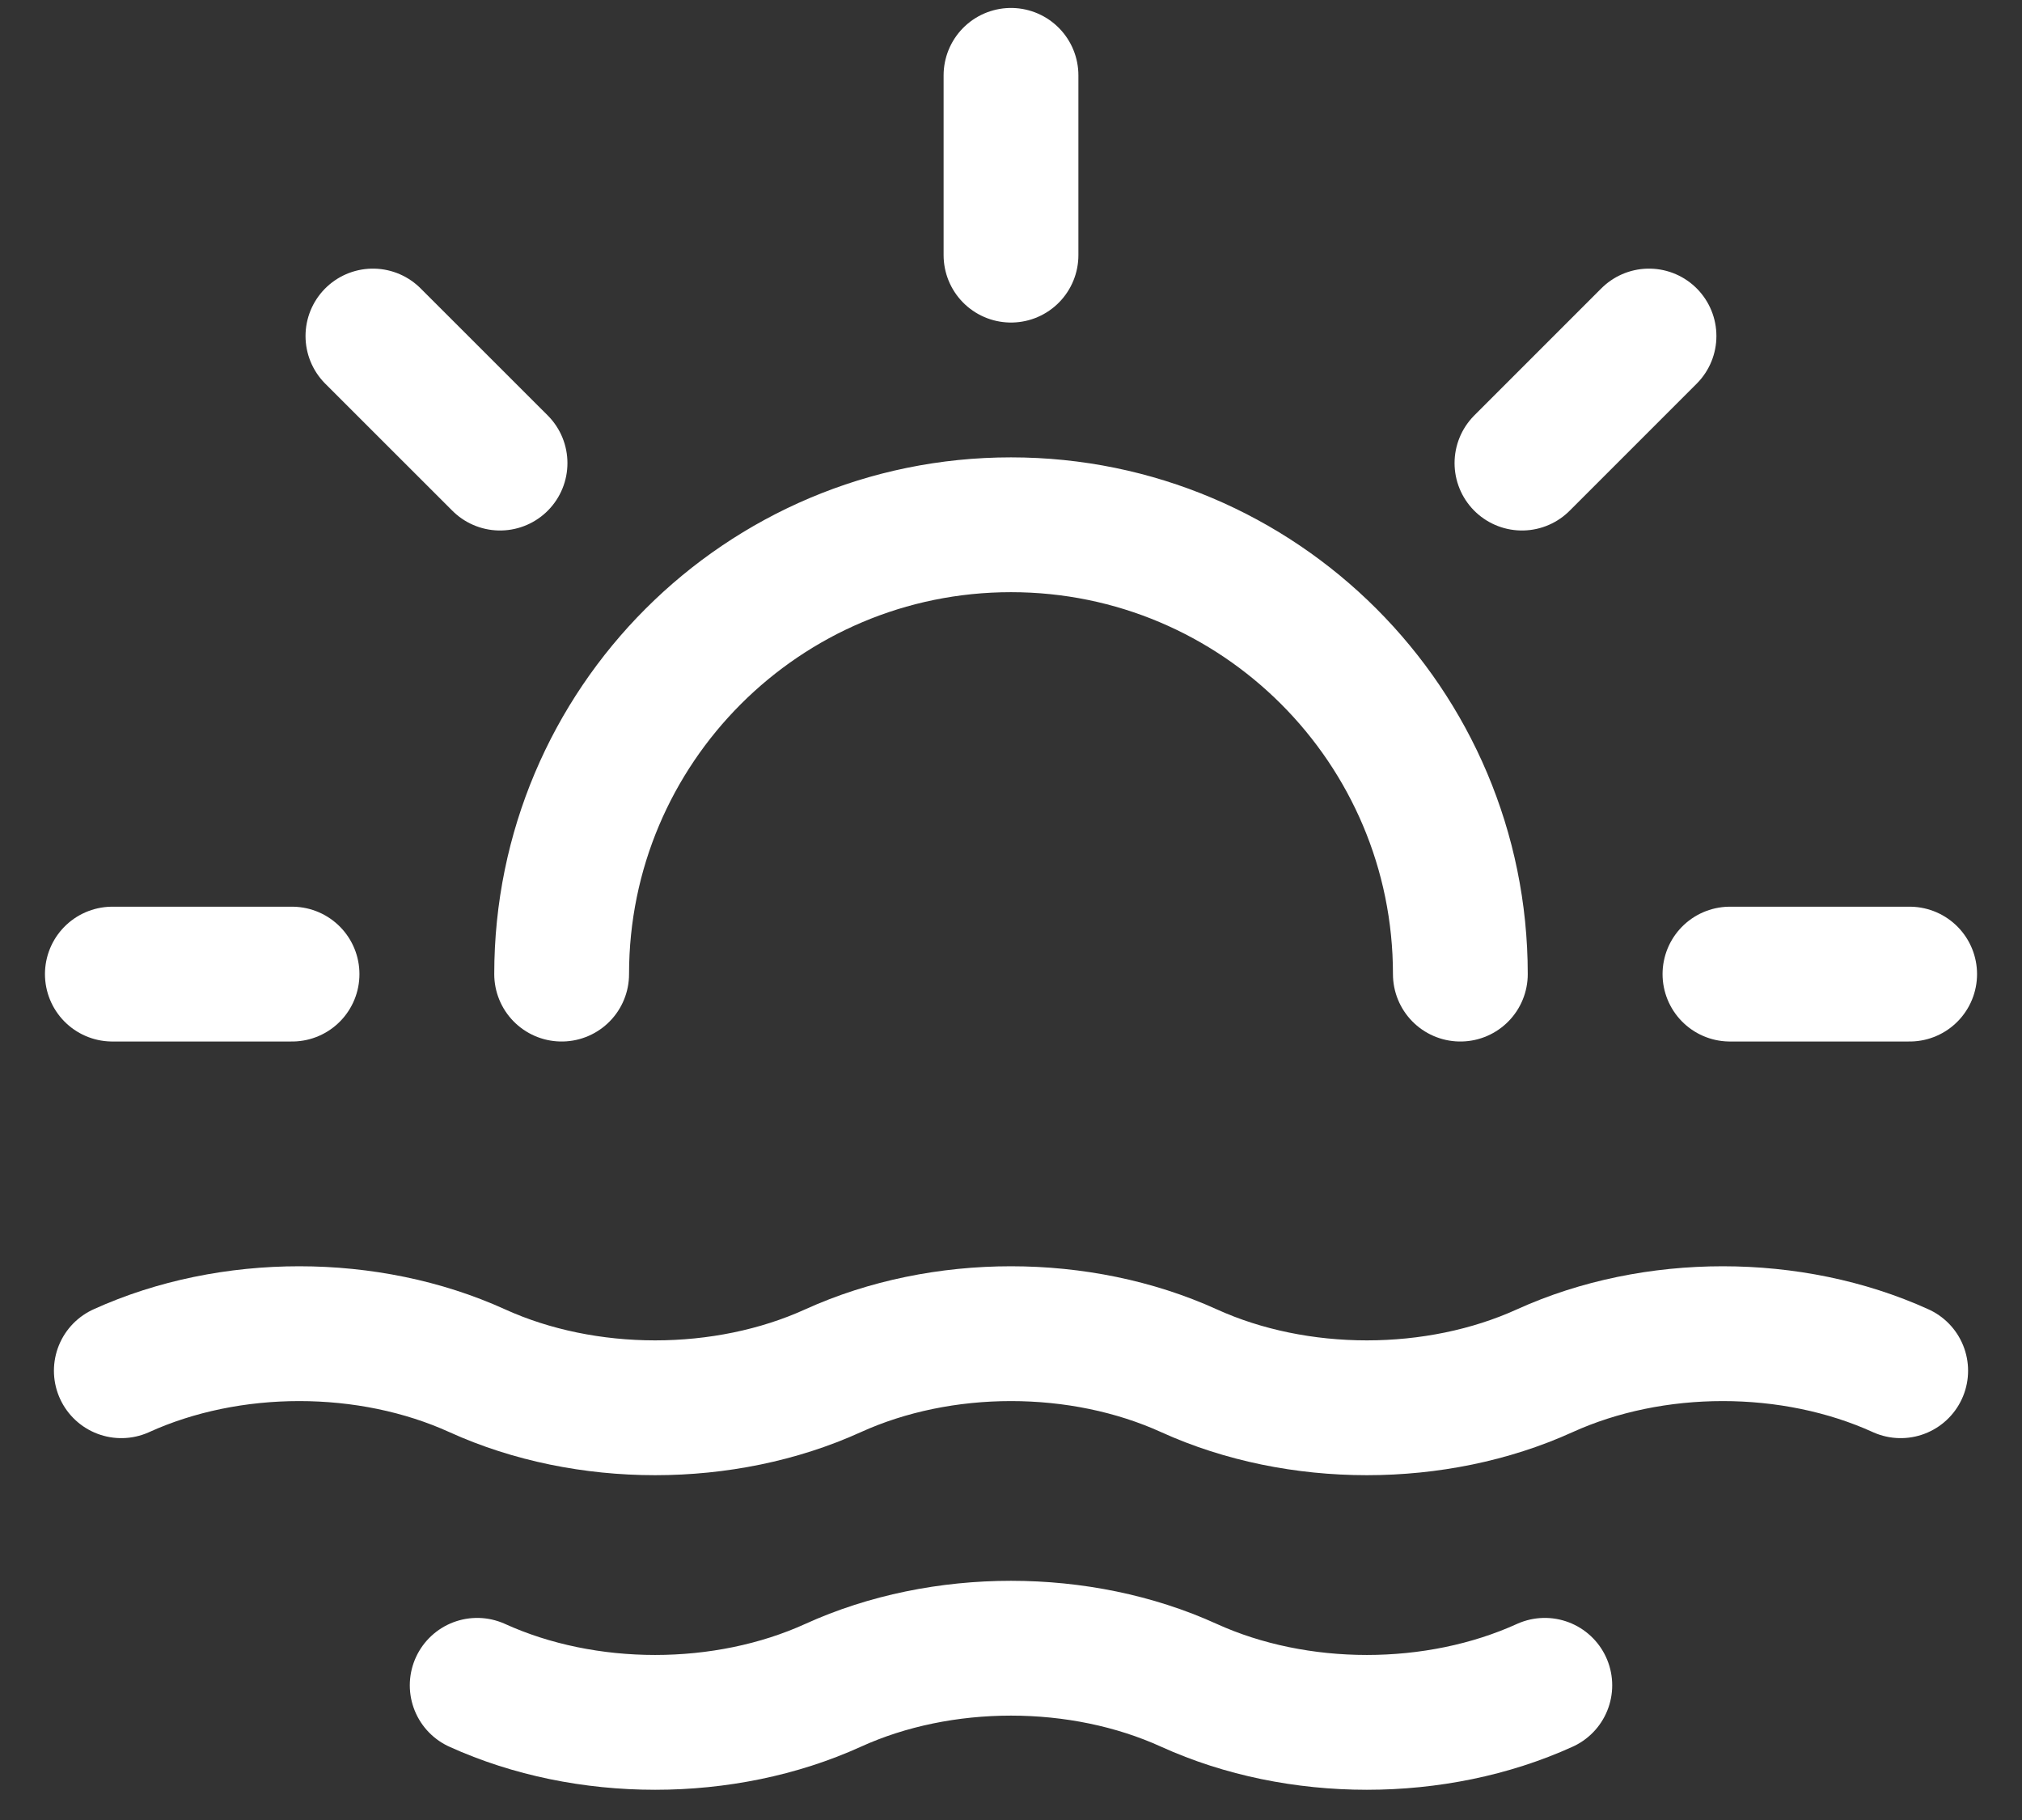 <svg width="30" height="27" viewBox="0 0 30 27" fill="none" xmlns="http://www.w3.org/2000/svg">
<rect x="0" y="0" width="30" height="27" fill="#333333" stroke="none"/>
<path d="M7.08 25.002C8.693 25.735 10.747 25.735 12.36 25.002C13.973 24.268 16.027 24.268 17.64 25.002C19.253 25.735 21.307 25.735 22.92 25.002M15 1.118V3.785M4.333 14.451H1.667M7.419 6.87L5.533 4.985M22.581 6.87L24.466 4.985M28.333 14.451H25.667M8.333 14.451C8.333 10.77 11.318 7.785 15 7.785C18.682 7.785 21.667 10.77 21.667 14.451M1.8 20.335C3.413 19.602 5.467 19.602 7.08 20.335C8.693 21.068 10.747 21.068 12.36 20.335C13.973 19.602 16.027 19.602 17.64 20.335C19.253 21.068 21.307 21.068 22.92 20.335C24.534 19.602 26.587 19.602 28.2 20.335" stroke="white" stroke-width="2" stroke-linecap="round" stroke-linejoin="round"/>
</svg>
